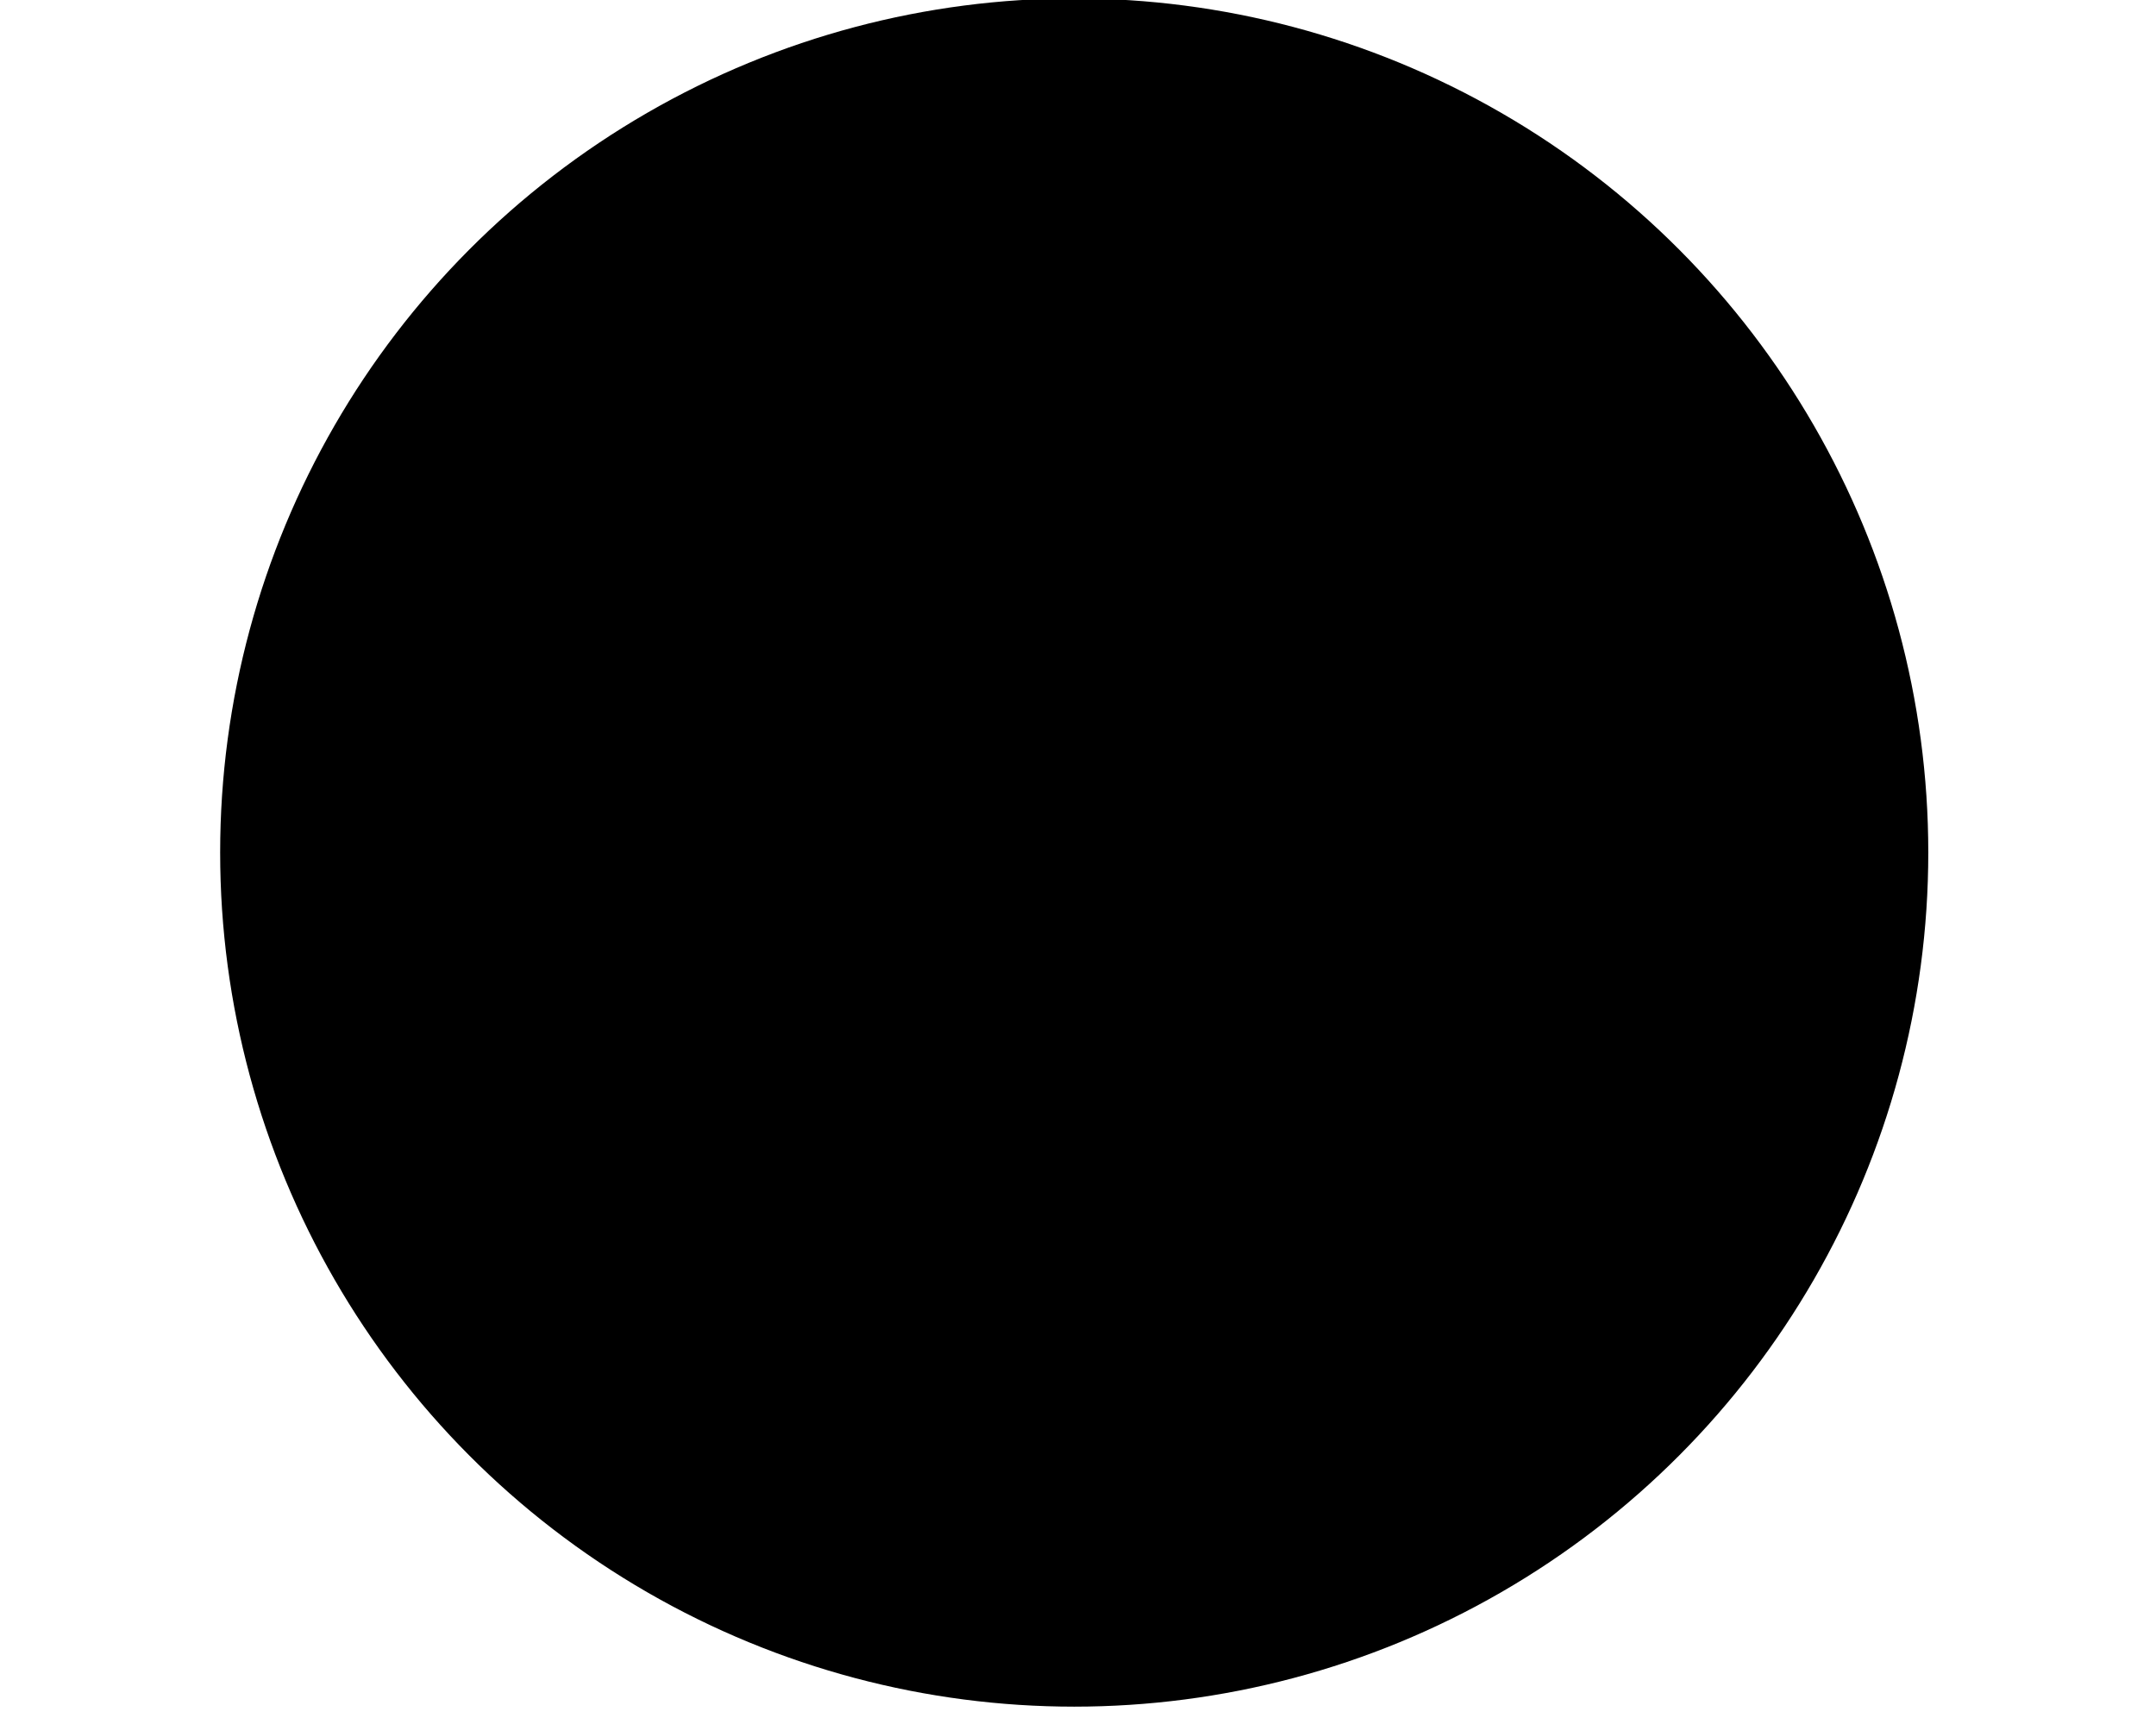<?xml version="1.0" encoding="UTF-8"?>
<svg width="64" height="51" version="1.1" viewBox="0 0 16.933 13.494" xmlns="http://www.w3.org/2000/svg" xmlns:cc="http://creativecommons.org/ns#" xmlns:dc="http://purl.org/dc/elements/1.1/" xmlns:rdf="http://www.w3.org/1999/02/22-rdf-syntax-ns#">
 <g transform="matrix(.78 0 0 .78 -38.807 -79.432)" fill="currentColor" stroke="currentColor">
  <circle cx="60.569" cy="110.42" r="8.2" stroke-width=".8" style="paint-order:markers fill stroke"/>
  <g stroke-linecap="round" stroke-width=".6">
   <path d="m57.724 109.54a12.37 5.286 0 0 1-5.088-1.089" style="paint-order:markers fill stroke"/>
   <path d="m68.597 110a12.793 5.286 0 0 1-16.184-0.043" style="paint-order:markers fill stroke"/>
   <path d="m61.228 116.63a11.313 5.286 0 0 1-4.622-0.326" style="paint-order:markers fill stroke"/>
   <path d="m67.176 111.41a12.793 5.286 0 0 1-8.383 0.708" style="paint-order:markers fill stroke"/>
   <path d="m64.015 114.92a11.937 5.286 0 0 1-10.708-0.866" style="paint-order:markers fill stroke"/>
   <path d="m67.825 114.06a11.937 5.286 0 0 1-1.994 0.547" style="paint-order:markers fill stroke"/>
   <path d="m68.53 108.44a12.37 5.286 0 0 1-6.395 1.198" style="paint-order:markers fill stroke"/>
   <path d="m66.399 104.82a12.793 6.858 0 0 1-10.186 0.344" style="paint-order:markers fill stroke"/>
   <path d="m55.753 111.78a12.793 5.286 0 0 1-1.356-0.267" style="paint-order:markers fill stroke"/>
  </g>
 </g>
</svg>
